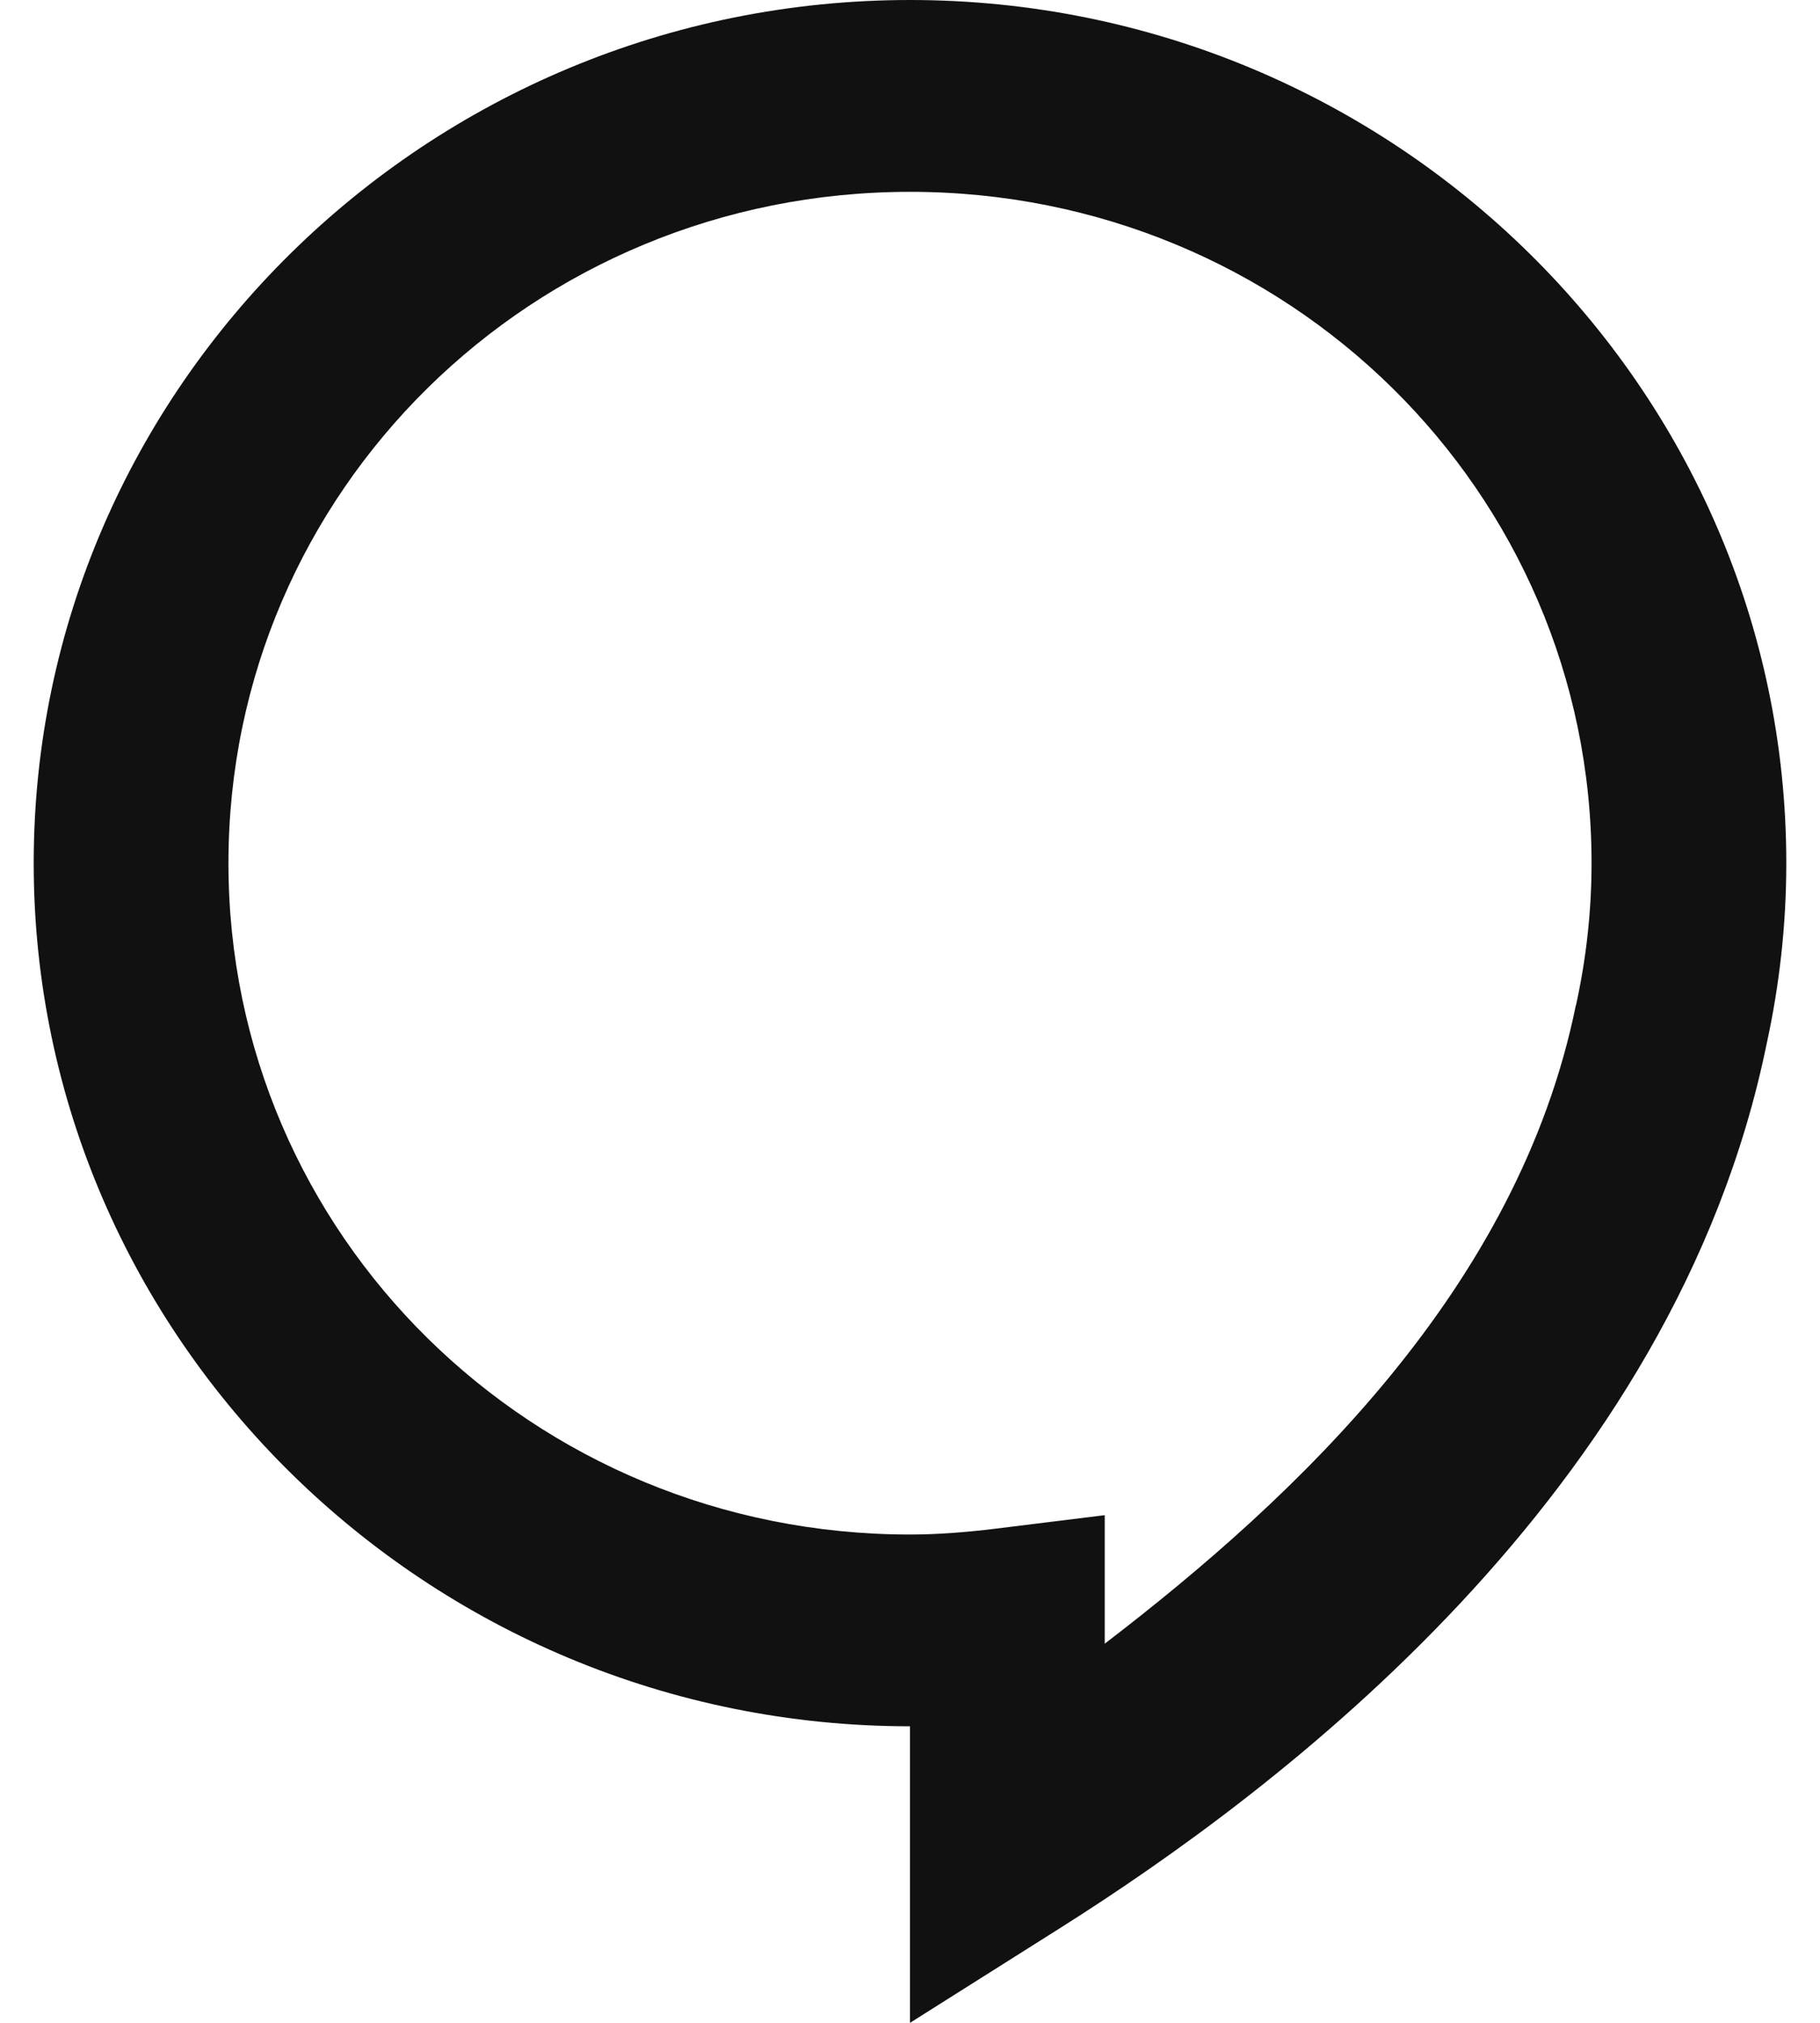 <svg width="27" height="30" viewBox="0 0 27 30" fill="none" xmlns="http://www.w3.org/2000/svg">
<path d="M13.5 0C6.338 0 0.5 5.748 0.5 12.801C0.5 19.854 6.338 25.602 13.5 25.602V30L15.723 28.597C18.953 26.557 24.842 22.154 26.209 15.479C26.397 14.618 26.5 13.723 26.5 12.801C26.5 5.748 20.662 0 13.5 0ZM13.5 2.845C19.101 2.845 23.611 7.286 23.611 12.801C23.611 13.518 23.531 14.217 23.383 14.896L23.38 14.907L23.377 14.915C22.519 19.108 19.237 22.196 16.389 24.377V22.471L14.764 22.672C14.329 22.725 13.91 22.758 13.5 22.758C7.899 22.758 3.389 18.316 3.389 12.801C3.389 7.286 7.899 2.845 13.5 2.845Z" fill="#111111"/>
</svg>
